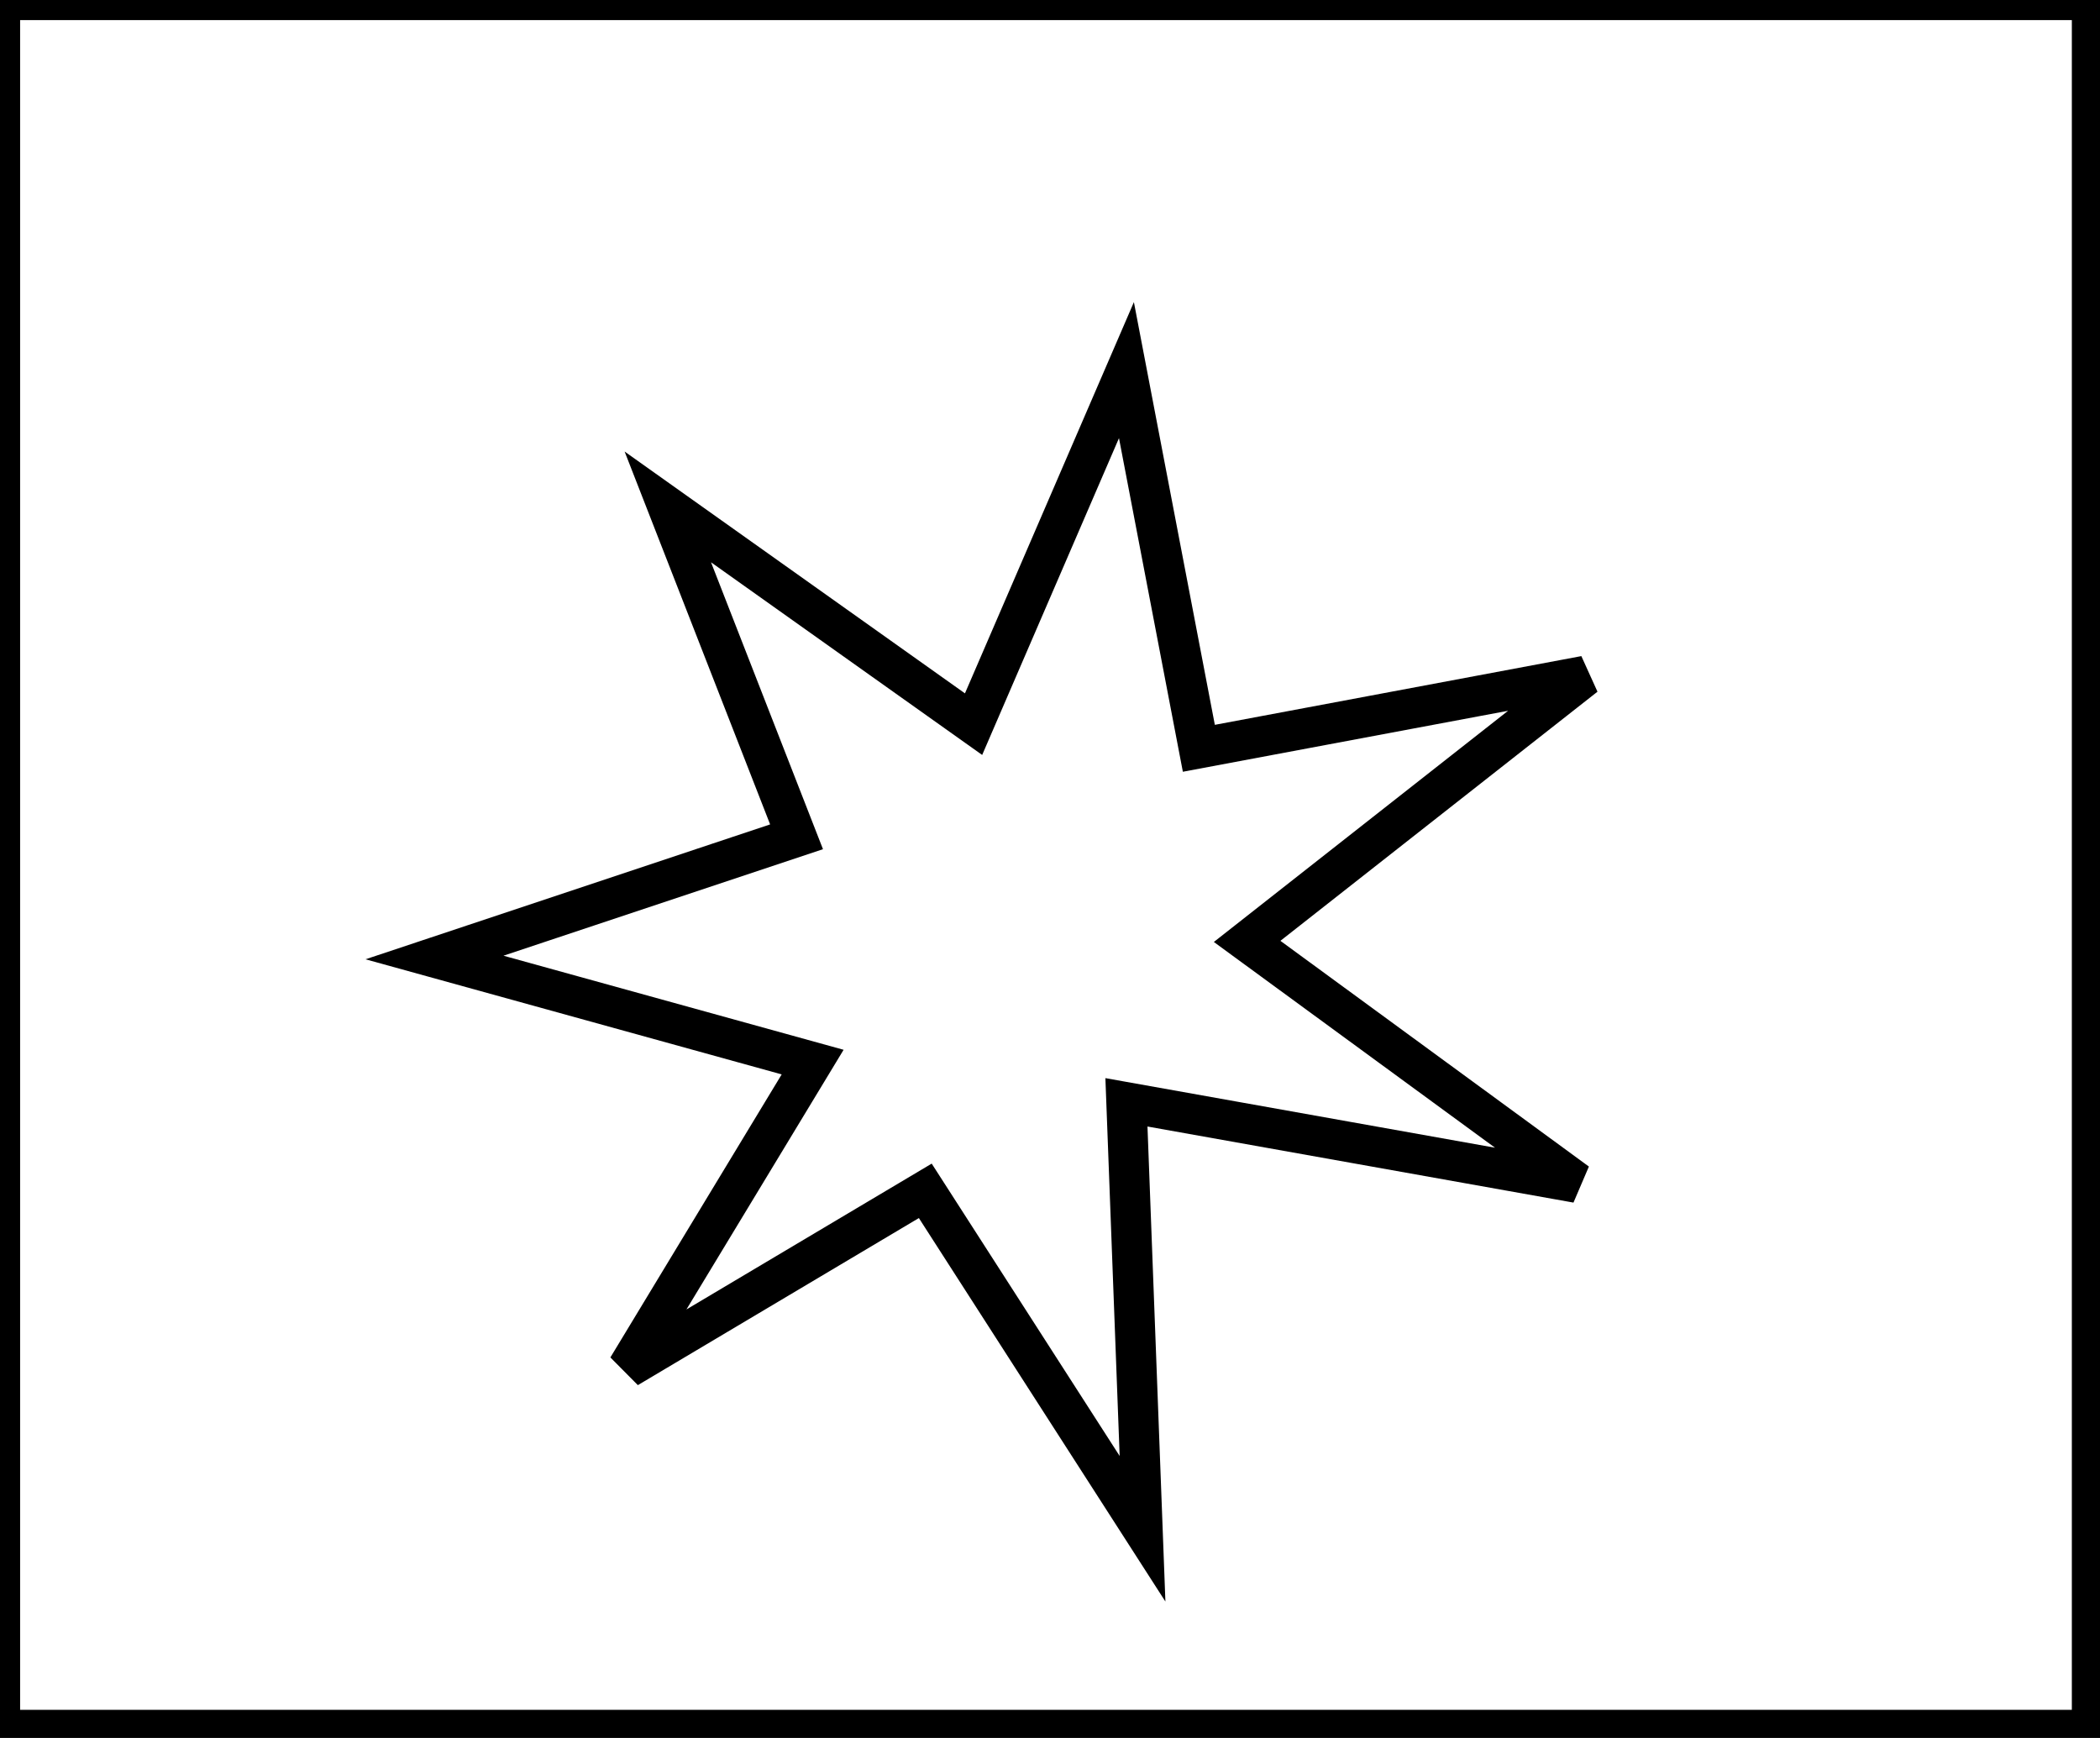 <?xml version="1.0" encoding="utf-8" ?>
<svg baseProfile="full" height="216" version="1.1" width="261" xmlns="http://www.w3.org/2000/svg" xmlns:ev="http://www.w3.org/2001/xml-events" xmlns:xlink="http://www.w3.org/1999/xlink"><defs /><rect fill="white" height="216" width="261" x="0" y="0" /><path d="M 140,46 L 121,90 L 83,63 L 99,104 L 54,119 L 101,132 L 78,170 L 115,148 L 142,190 L 140,137 L 196,147 L 155,117 L 197,84 L 149,93 Z" fill="none" stroke="black" stroke-width="5" /><path d="M 0,0 L 0,215 L 260,215 L 260,0 Z" fill="none" stroke="black" stroke-width="5" /></svg>